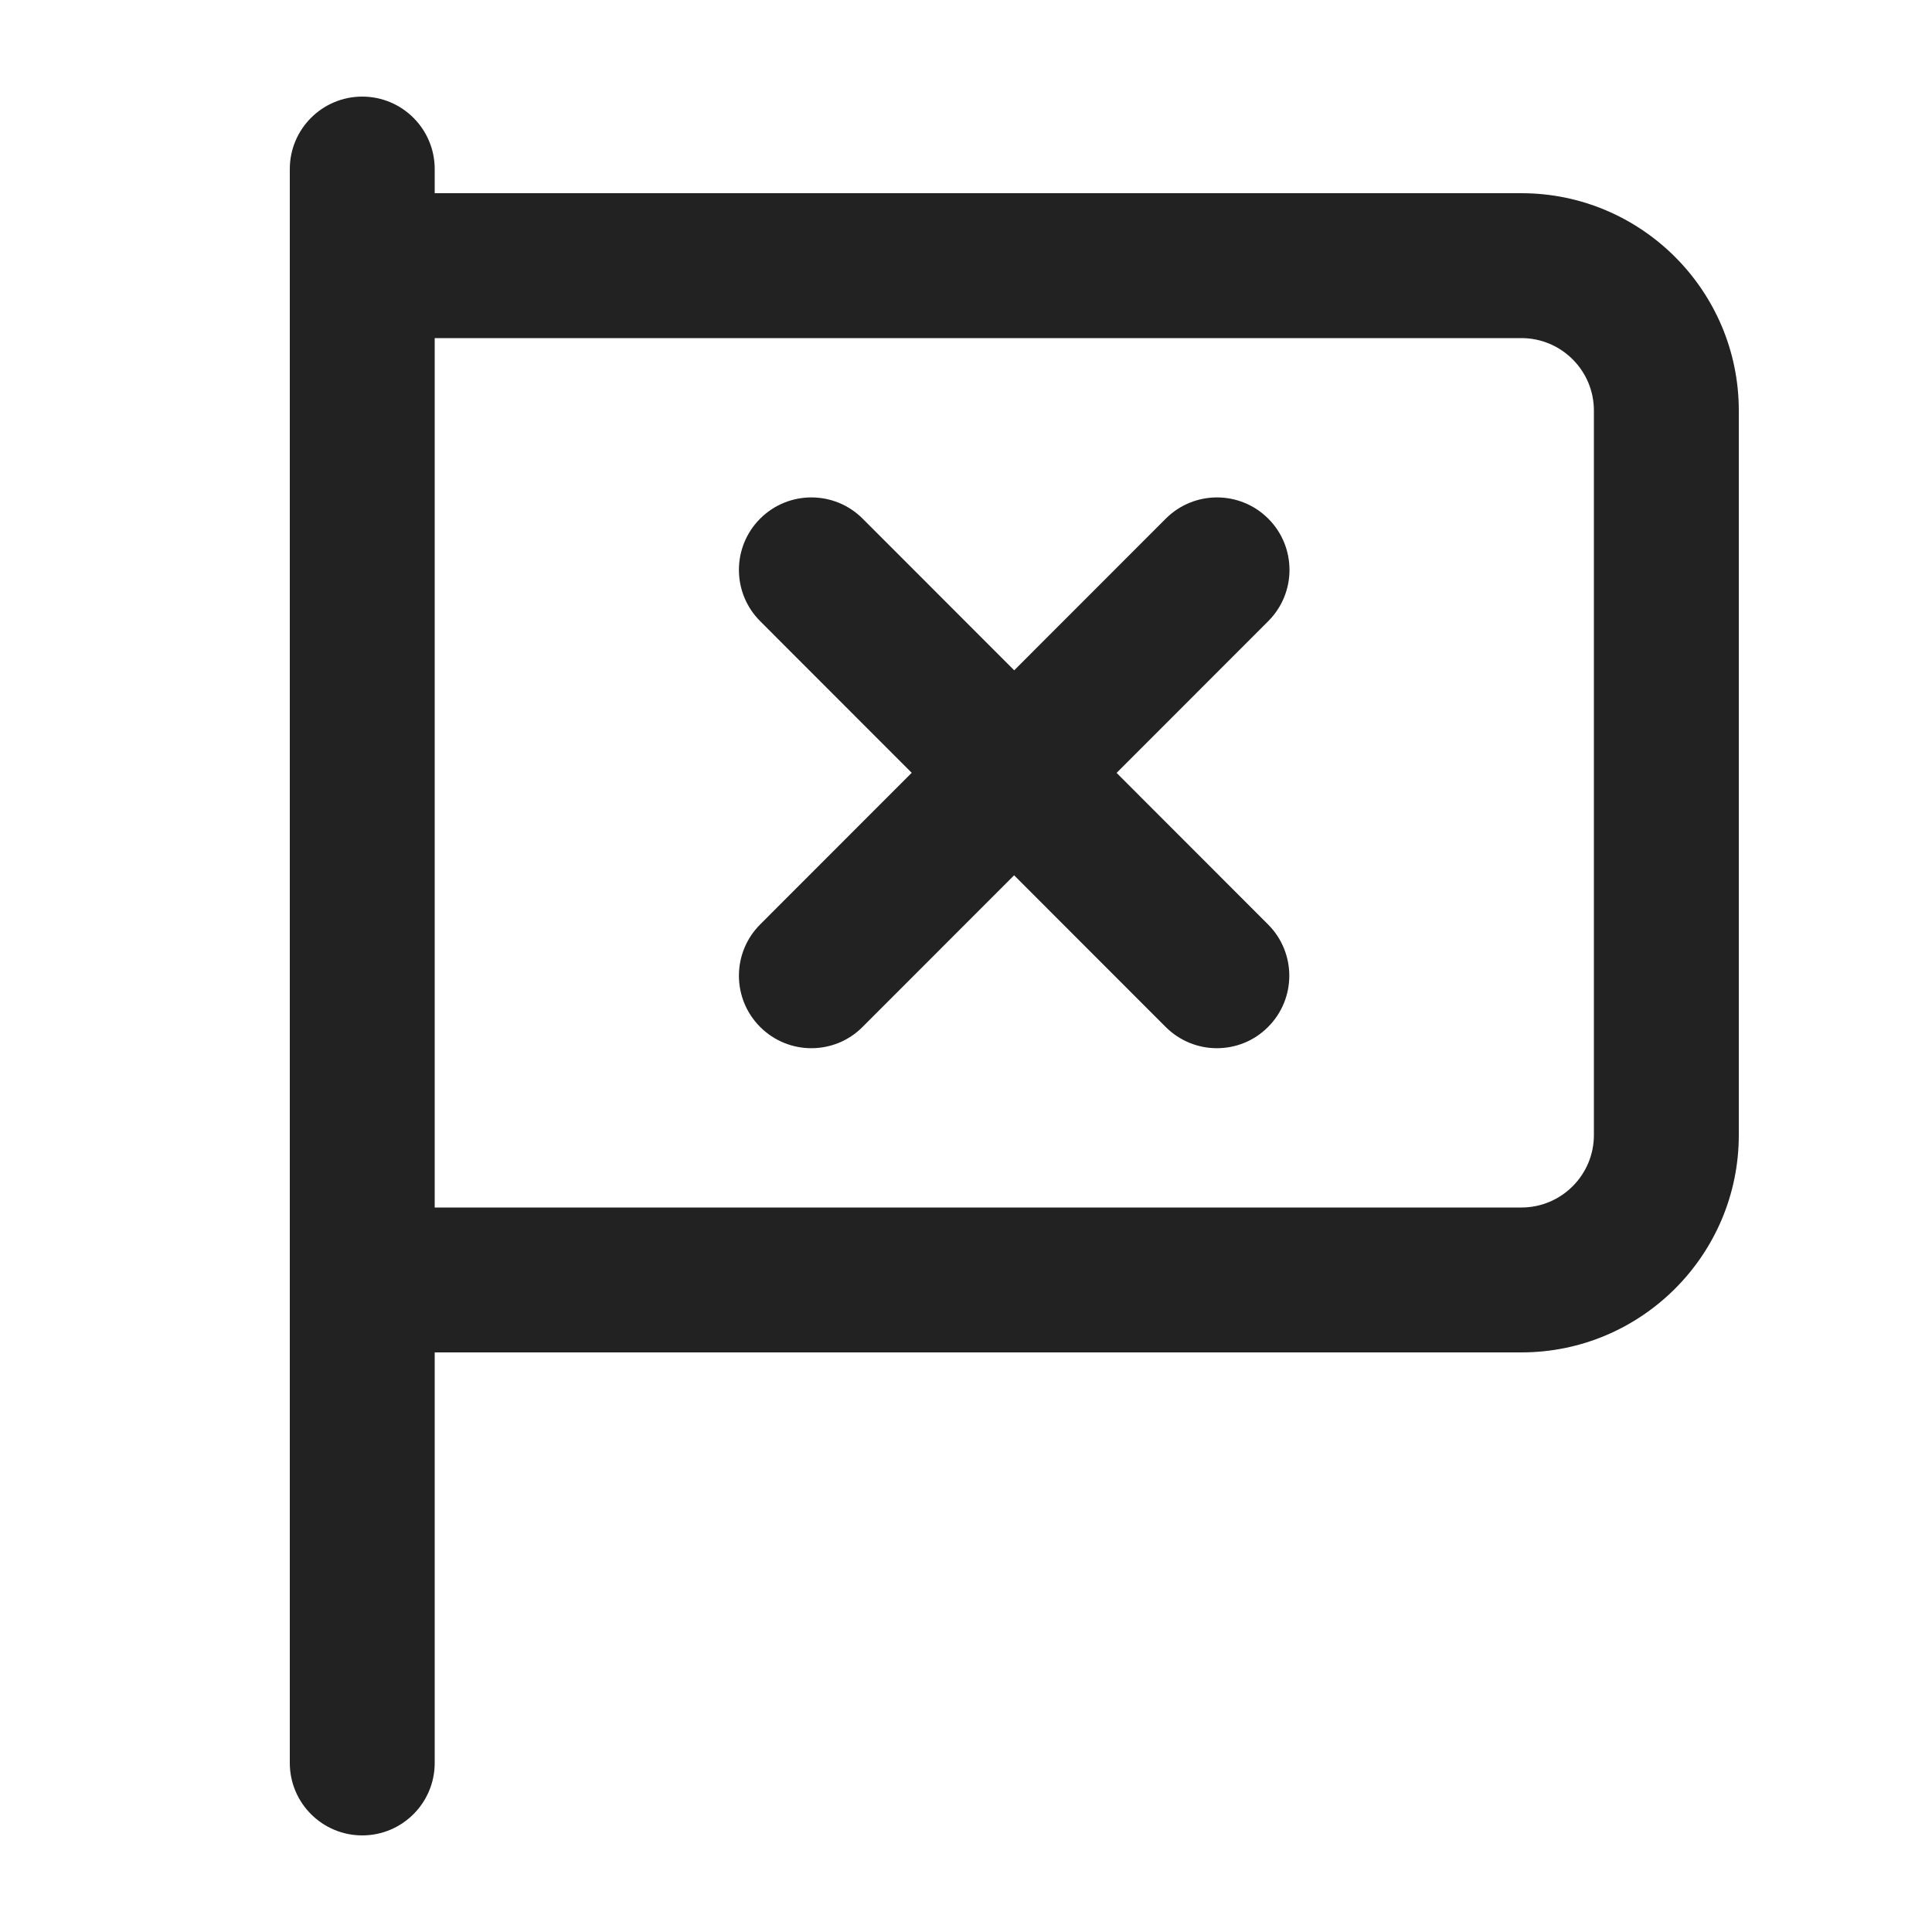 <?xml version="1.0" encoding="UTF-8"?>
<svg   xmlns="http://www.w3.org/2000/svg" width="20" height="20" viewBox="0 0 20 20">
  <path d="m15.75,2H4.5v-.25c0-.414-.336-.75-.75-.75s-.75.336-.75.75v16.5c0,.414.336.75.75.75s.75-.336.75-.75v-4.25h11.25c1.24,0,2.25-1.009,2.25-2.25v-7.5c0-1.241-1.01-2.25-2.25-2.25Zm.75,9.75c0,.414-.337.75-.75.75H4.5V3.5h11.25c.413,0,.75.336.75.75v7.5Z" fill="#222"/>
  <path d="m11.56,8l1.569-1.57c.293-.293.293-.768,0-1.061s-.768-.293-1.061,0l-1.569,1.57-1.569-1.57c-.293-.293-.768-.293-1.061,0s-.293.768,0,1.061l1.569,1.57-1.569,1.57c-.293.293-.293.768,0,1.061.146.146.338.22.53.22s.384-.073.53-.22l1.569-1.57,1.569,1.57c.146.146.338.22.53.22s.384-.073.53-.22c.293-.293.293-.768,0-1.061l-1.569-1.57Z" fill="#222"/>
</svg>